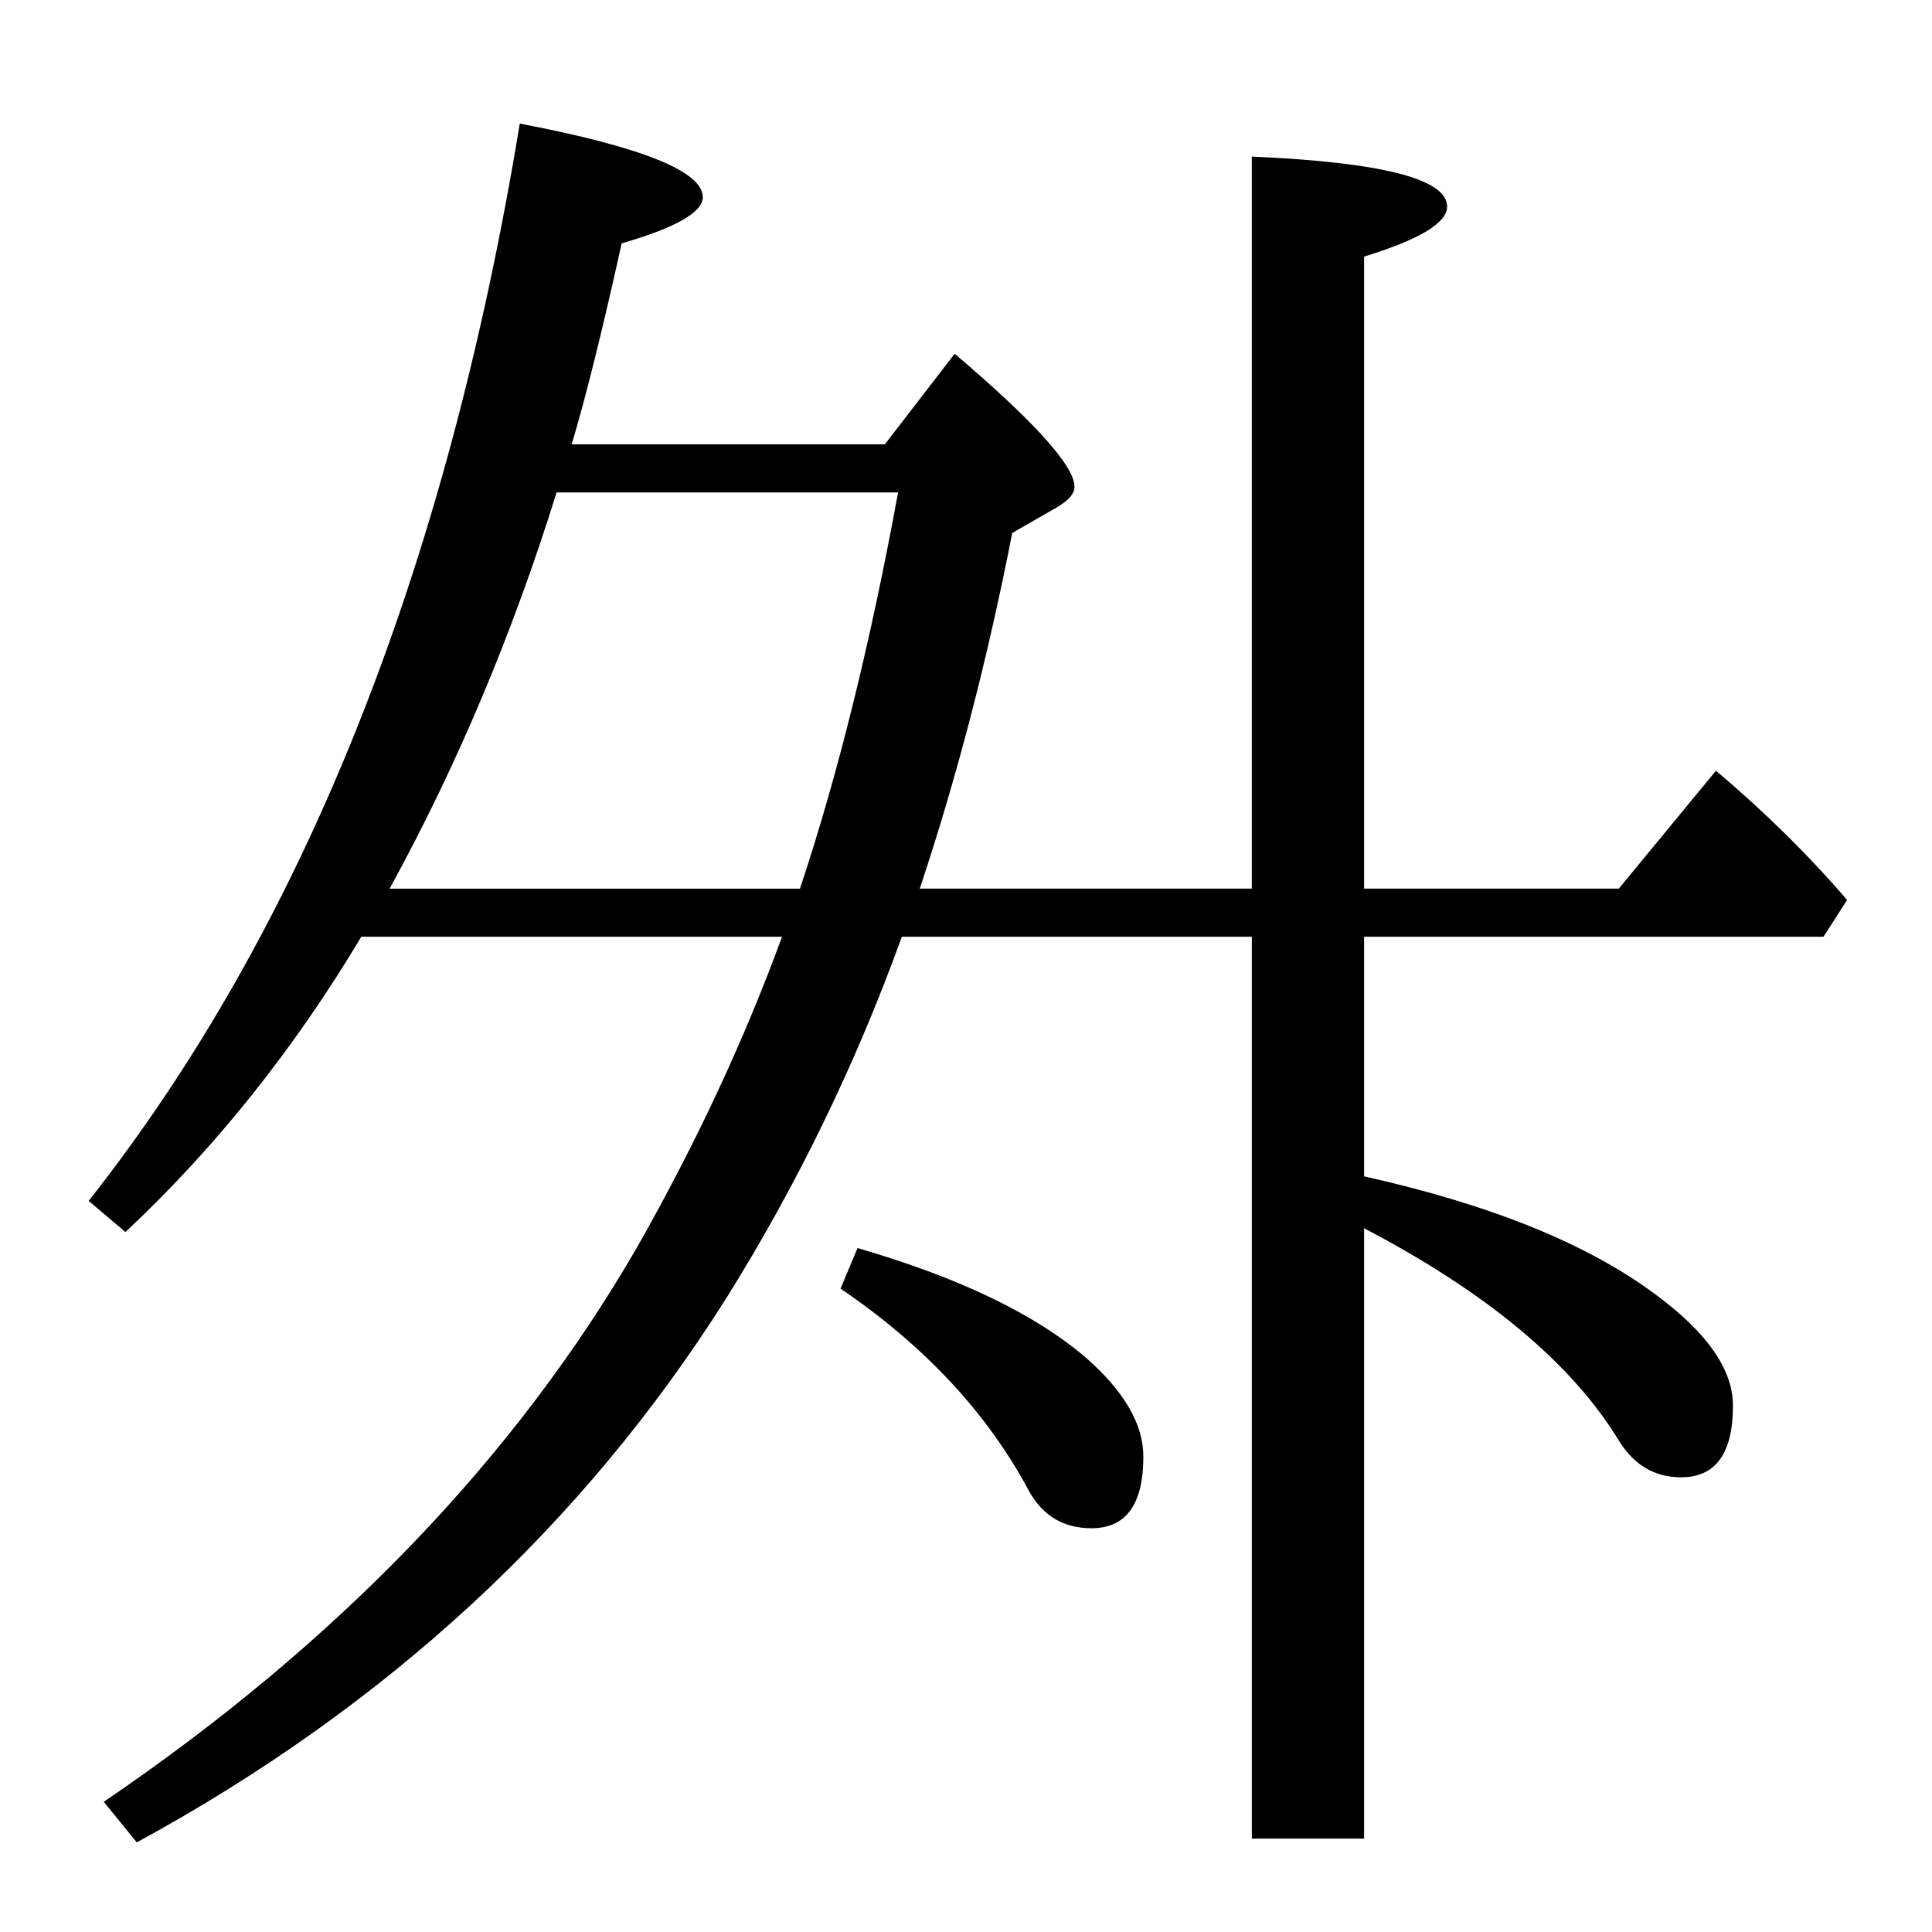 <?xml version="1.0" standalone="no"?>
<!DOCTYPE svg PUBLIC "-//W3C//DTD SVG 1.1//EN" "http://www.w3.org/Graphics/SVG/1.1/DTD/svg11.dtd" >
<svg xmlns="http://www.w3.org/2000/svg" xmlns:xlink="http://www.w3.org/1999/xlink" version="1.1" viewBox="0 -246 2048 2048">
  <g transform="matrix(1 0 0 -1 0 1802)">
   <path fill="currentColor"
d="M1446 1055v-254q202 -45 310 -126q81 -60 81 -117q0 -76 -55 -76q-42 0 -66 39q-75 123 -270 225v-647h-119v956h-371q-73 -202 -186 -383q-228 -361 -625 -577l-35 43q372 253 566 589q93 164 153 328h-446q-107 -179 -250 -313l-39 33q340 431 457 1142
q194 -37 194 -78q0 -24 -86 -49q-31 -140 -53 -213h332l74 96q127 -108 127 -141q0 -11 -19 -22l-47 -27q-39 -200 -98 -377h352v776q207 -9 207 -53q0 -26 -88 -53v-670h270l103 125q77 -65 139 -137l-25 -39h-487zM848 1106q60 180 104 420h-362q-70 -225 -177 -420h435z
M1212 504q0 -76 -55 -76q-44 0 -66 39q-66 124 -200 215l18 43q162 -47 243 -117q60 -53 60 -104z" />
  </g>

</svg>
